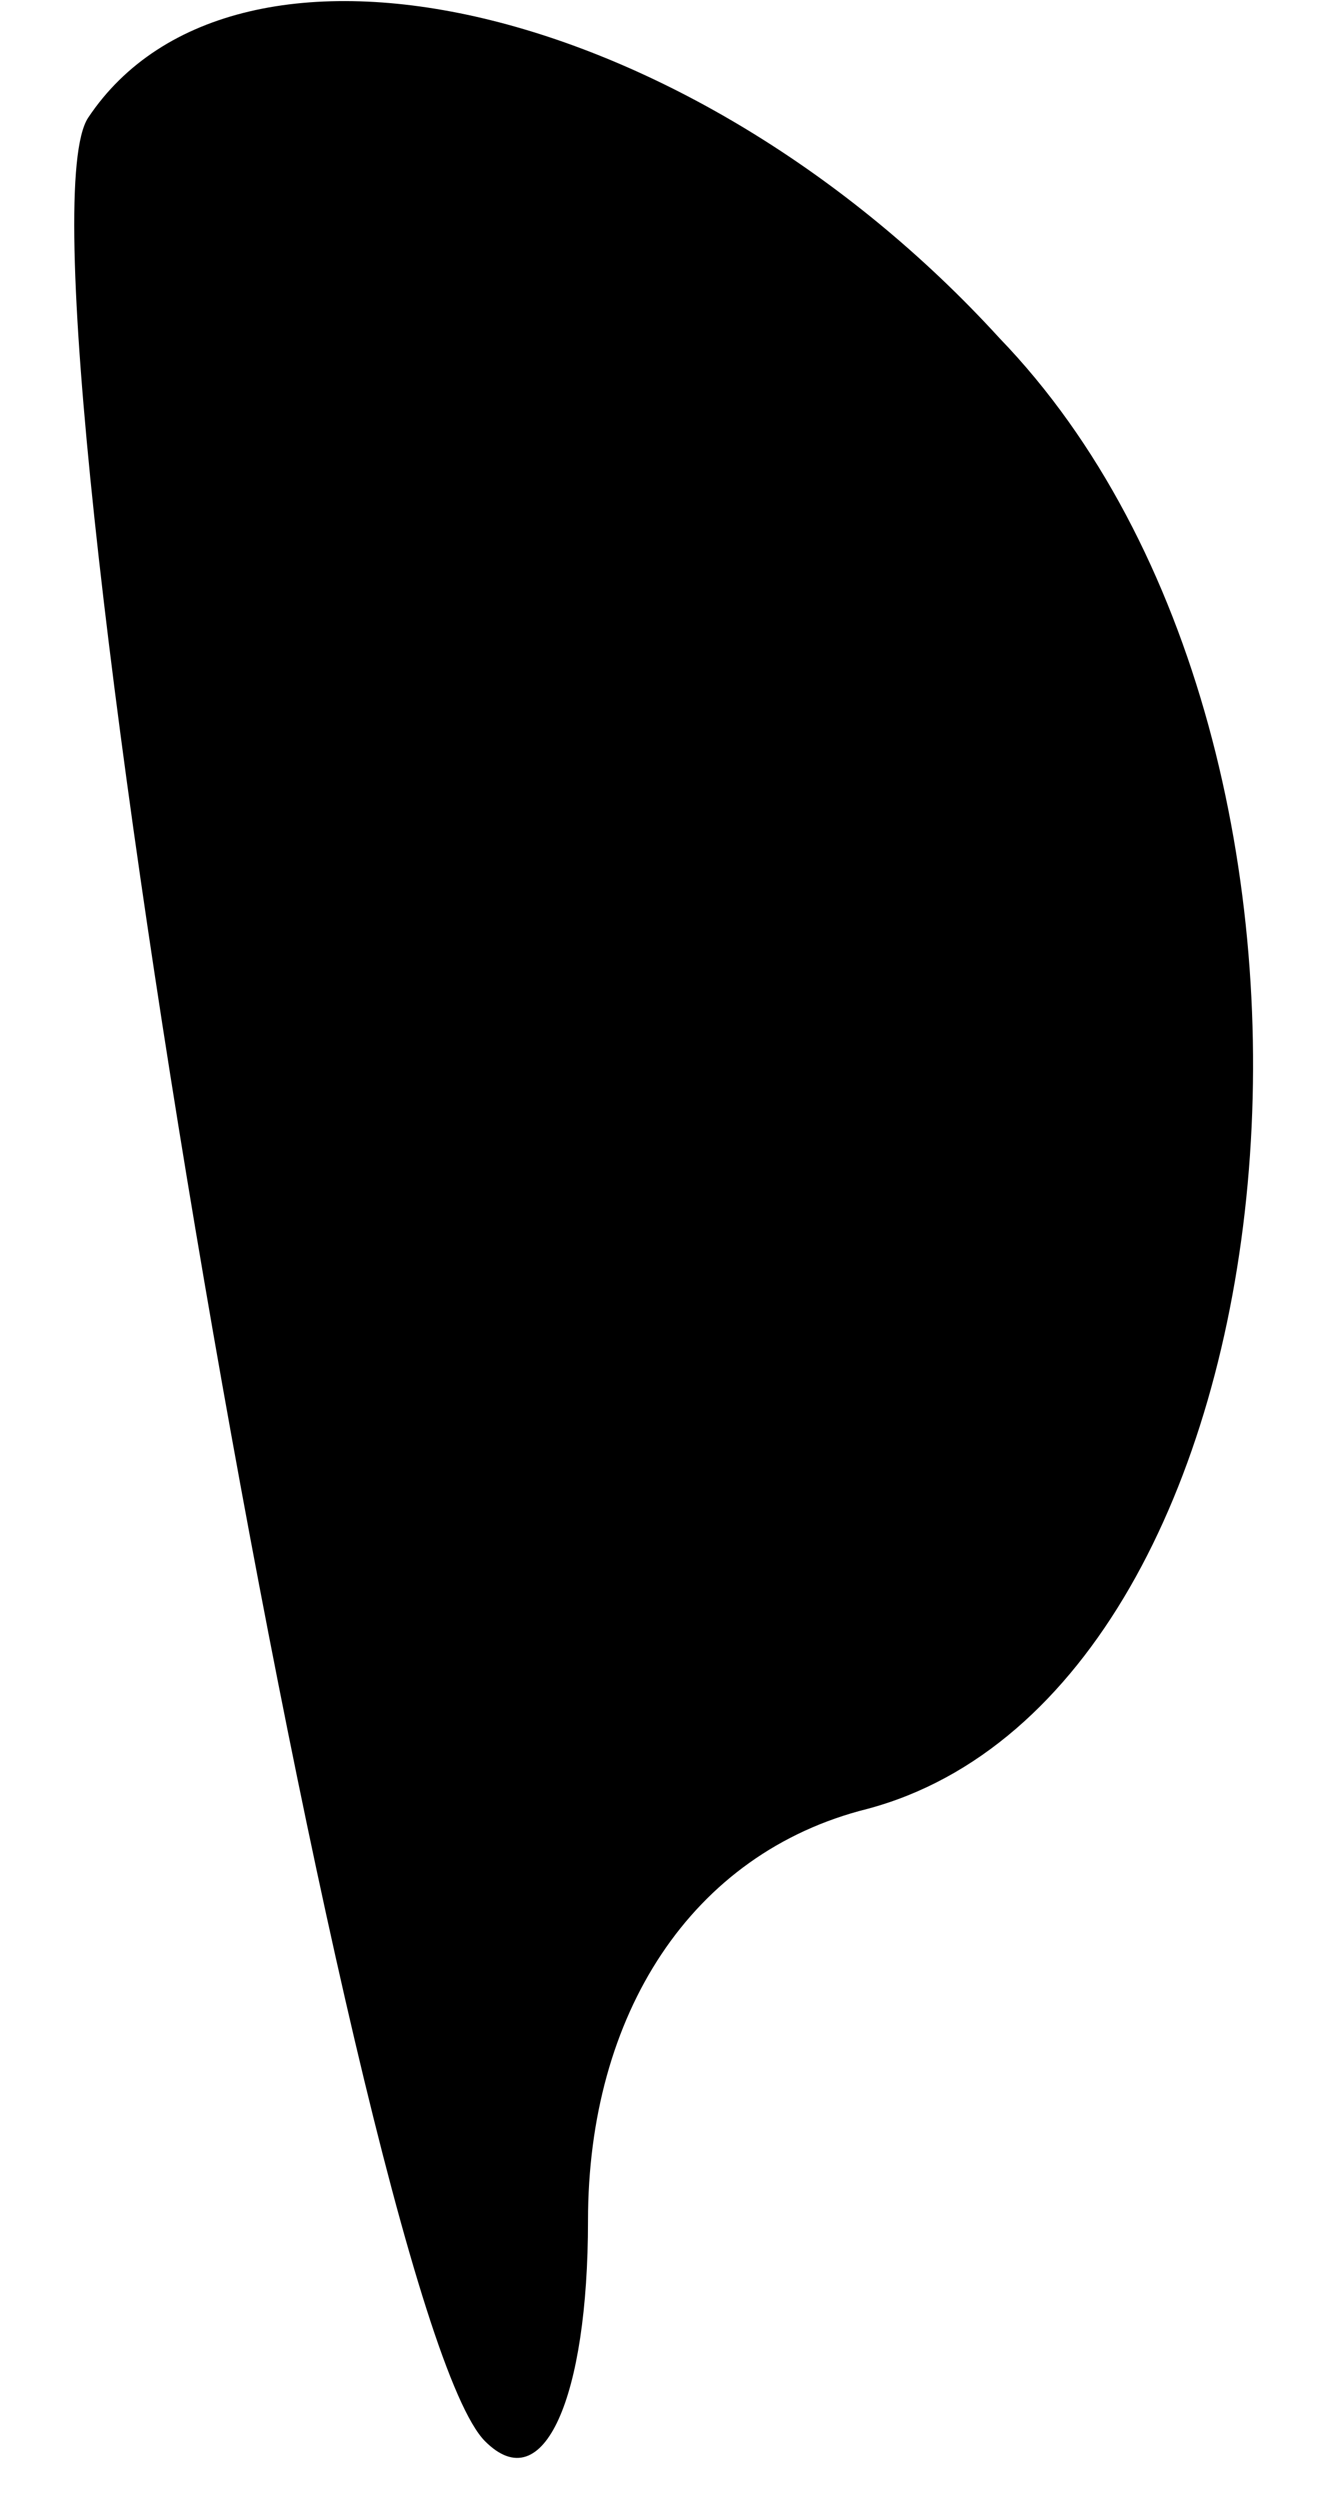 <?xml version="1.0" standalone="no"?>
<!DOCTYPE svg PUBLIC "-//W3C//DTD SVG 20010904//EN"
 "http://www.w3.org/TR/2001/REC-SVG-20010904/DTD/svg10.dtd">
<svg version="1.0" xmlns="http://www.w3.org/2000/svg"
 width="9pt" height="17pt" viewBox="0 0 9 17"
 preserveAspectRatio="xMidYMid meet">
<g transform="translate(0,17) scale(0.1,-0.1)"
fill="#000000" stroke="none">
<path fill="#000000" stroke="none" d="M6 162 c-6 -9 18 -149 27 -158 4 -4 7
3 7 15 0 14 7 25 19 28 30 8 36 72 9 100 -21 23 -52 30 -62 15z"/>
</g>
</svg>
